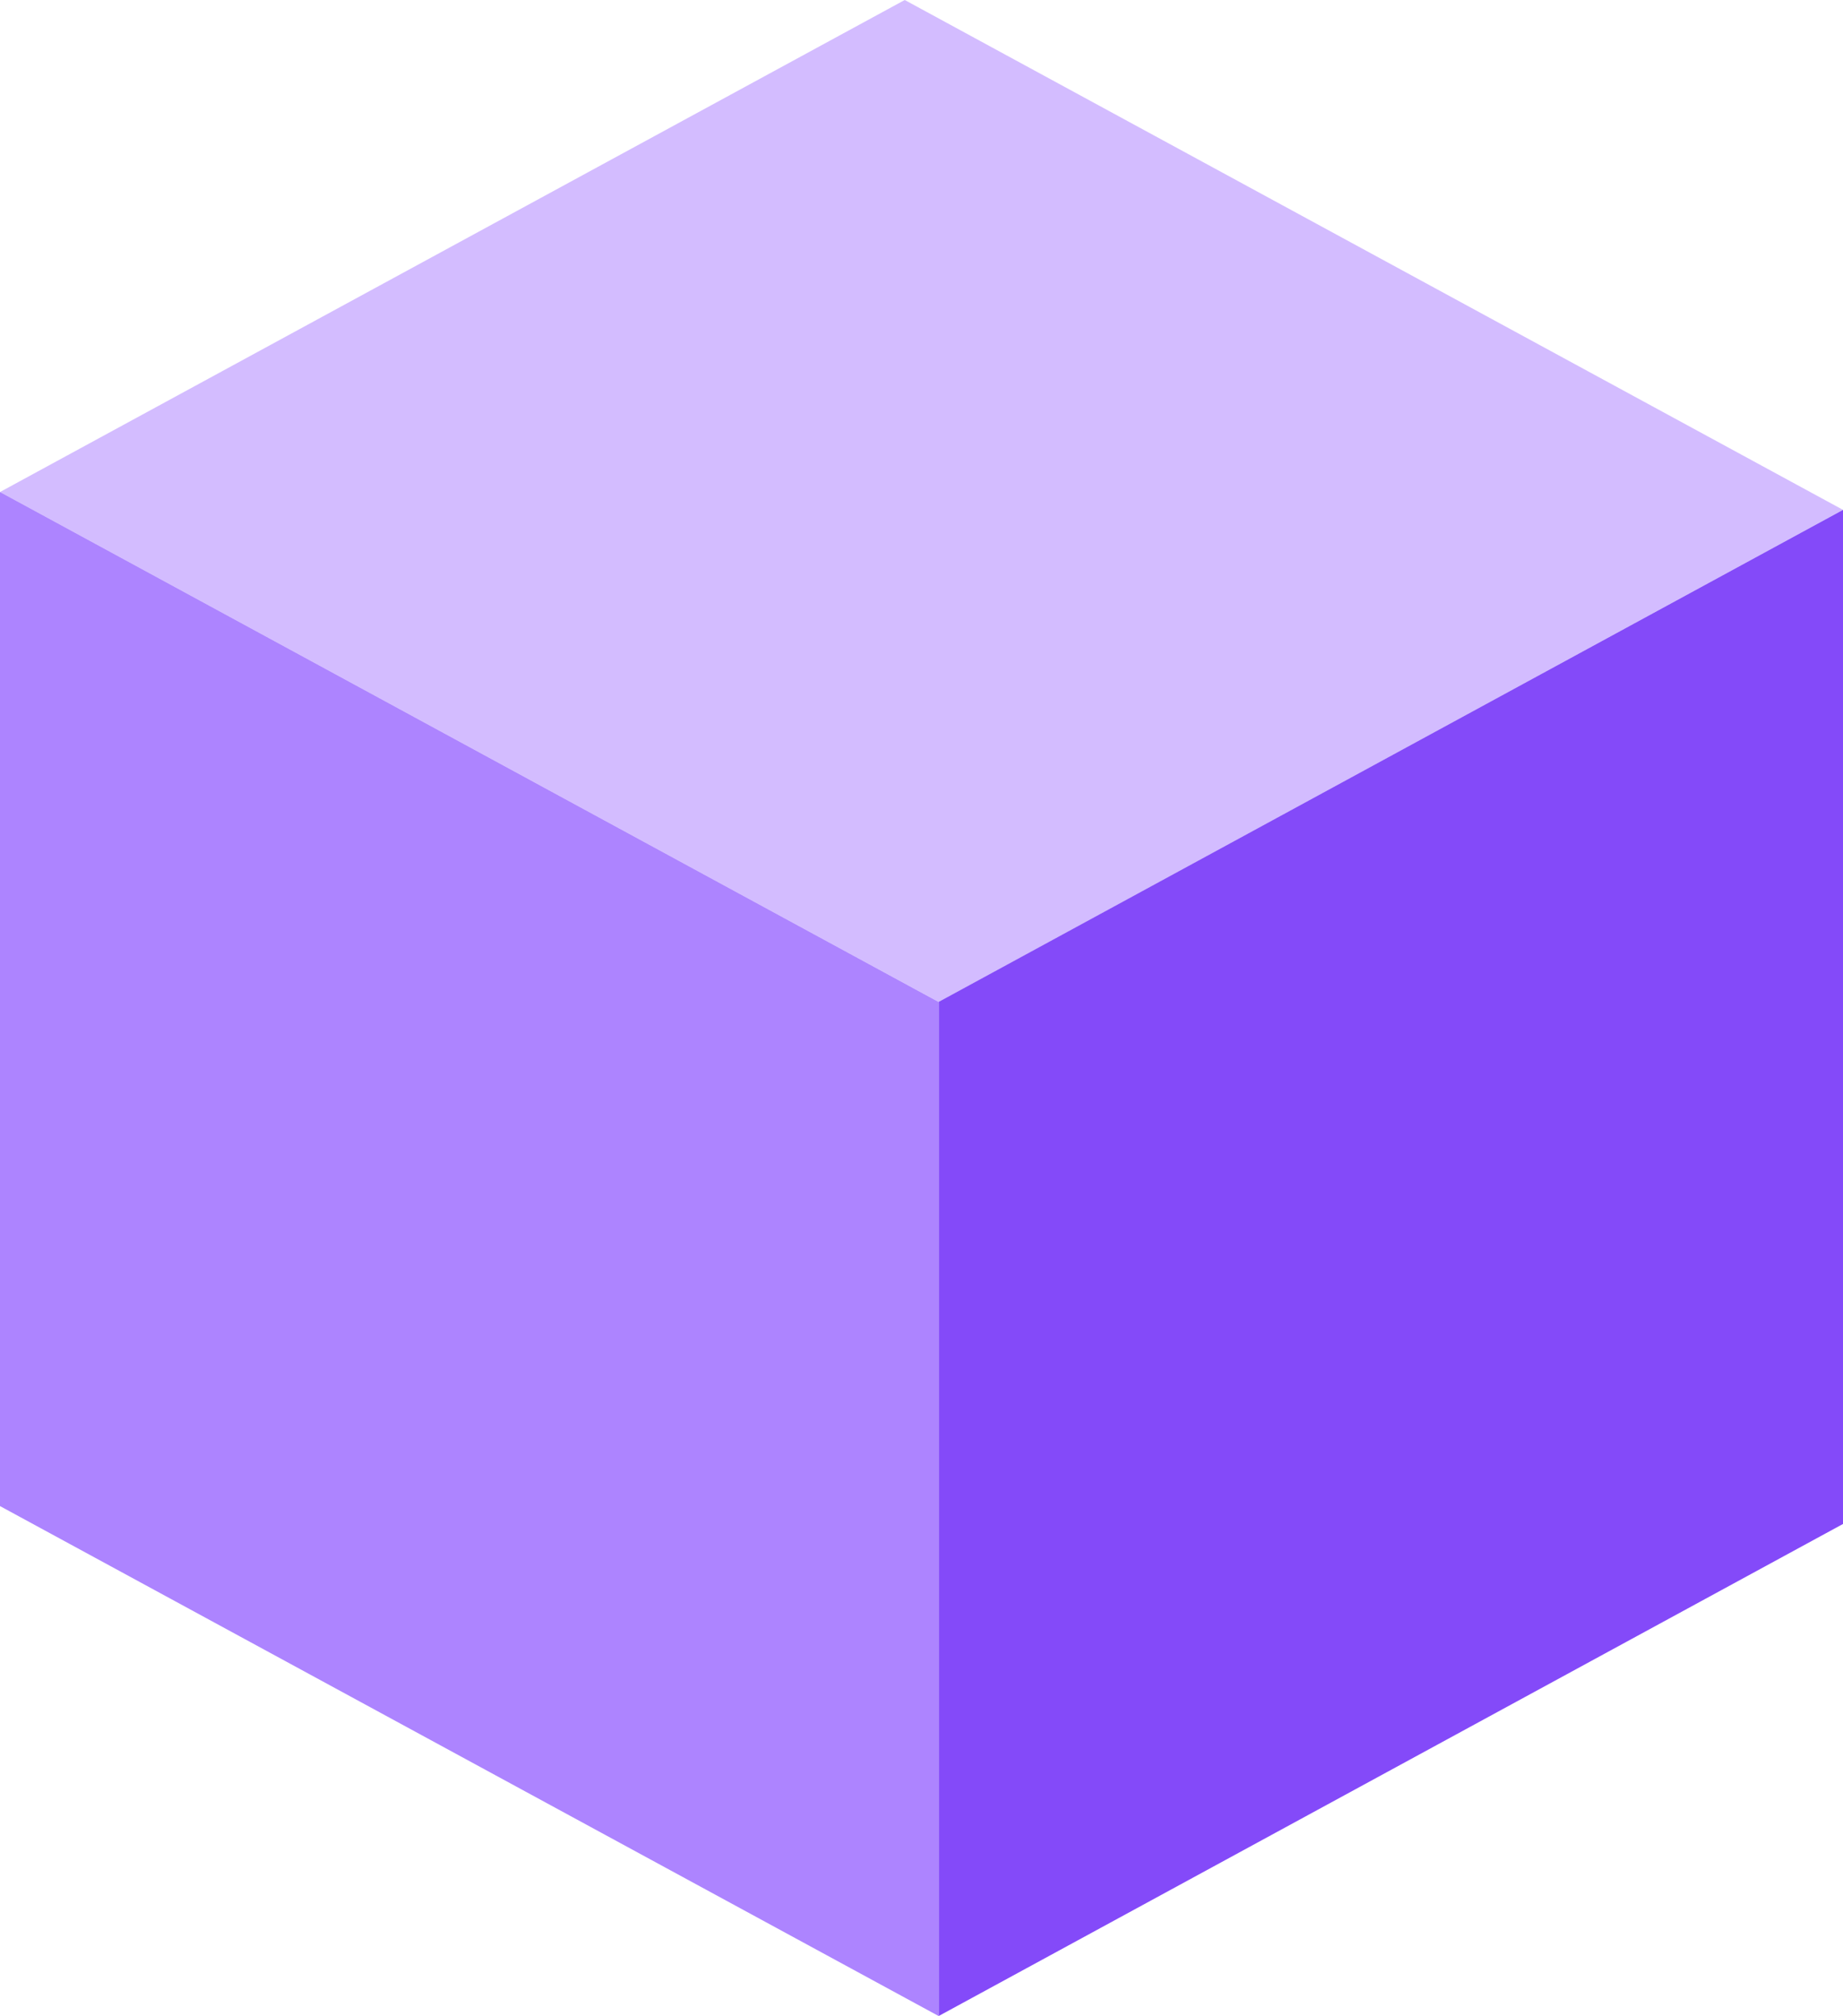 <svg id="Grupo_152274" data-name="Grupo 152274" xmlns="http://www.w3.org/2000/svg" width="56.836" height="62.157" viewBox="0 0 56.836 62.157">
  <path id="Trazado_122565" data-name="Trazado 122565" d="M121.925,39.35,94.036,54.522,65.091,38.8l27.9-15.169Z" transform="translate(-65.09 -23.631)" fill="#d3bcff"/>
  <path id="Trazado_122566" data-name="Trazado 122566" d="M102.875,60.608,74.986,75.779V44.511l27.889-15.169Z" transform="translate(-46.039 -13.622)" fill="#844af9"/>
  <path id="Trazado_122567" data-name="Trazado 122567" d="M94.036,44.864,65.09,29.141V60.407L94.036,76.129Z" transform="translate(-65.091 -13.973)" fill="#ad84ff"/>
</svg>
